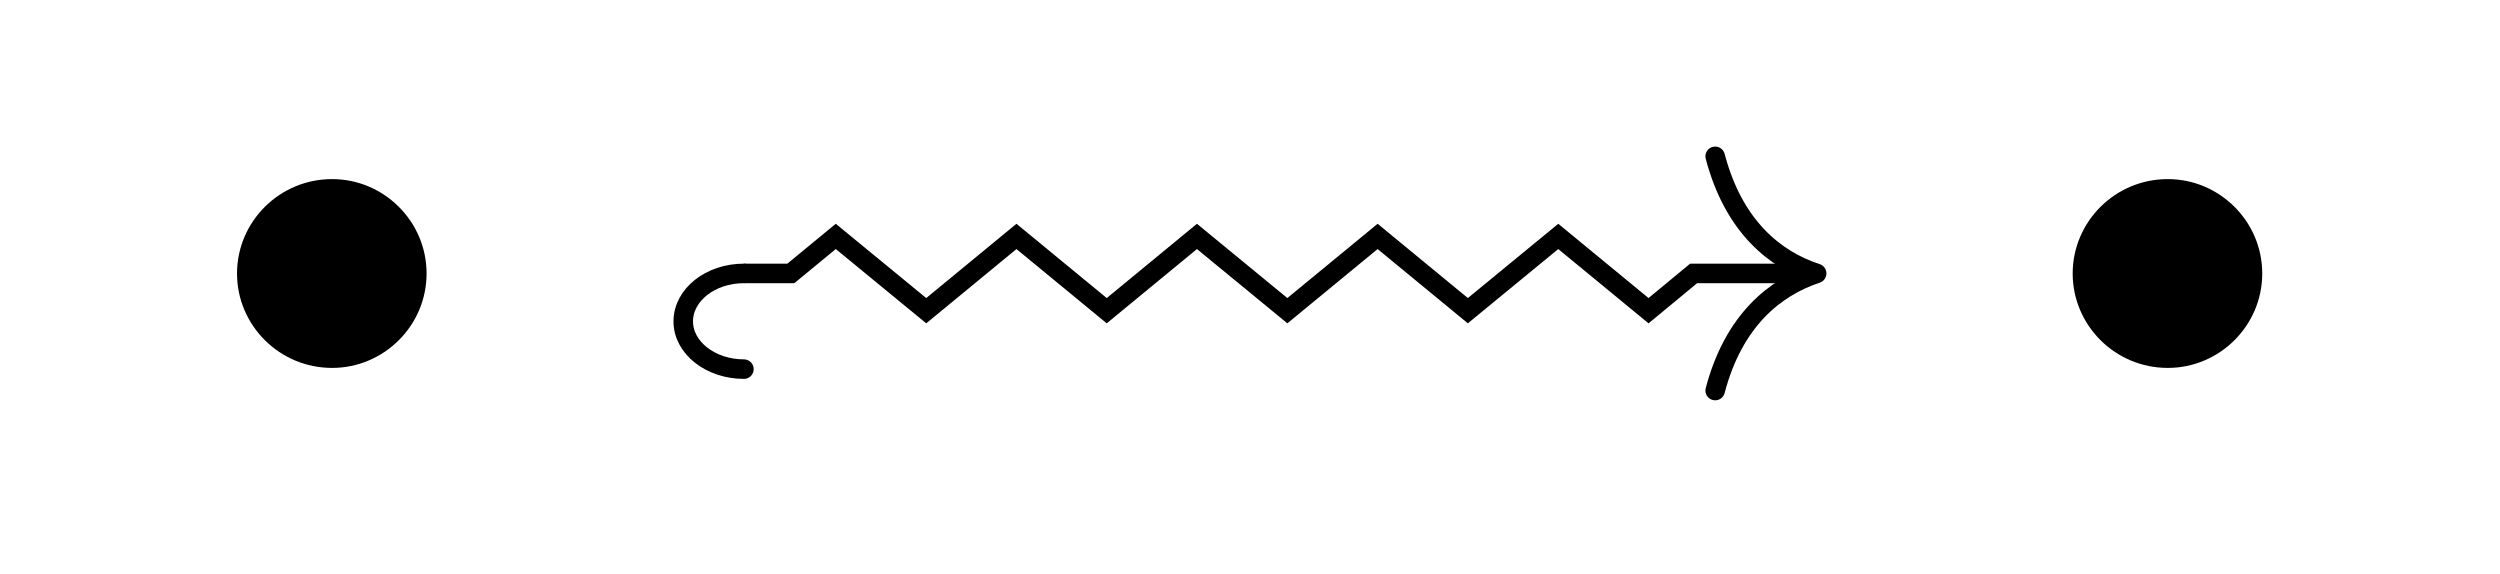 <?xml version="1.0" encoding="UTF-8"?>
<svg xmlns="http://www.w3.org/2000/svg" xmlns:xlink="http://www.w3.org/1999/xlink" width="53.783pt" height="12.352pt" viewBox="0 0 53.783 12.352" version="1.1">
<defs>
<g>
<symbol overflow="visible" id="glyph0-0">
<path style="stroke:none;" d=""/>
</symbol>
<symbol overflow="visible" id="glyph0-1">
<path style="stroke:none;" d="M 4.656 -2.625 C 4.656 -3.75 3.734 -4.656 2.625 -4.656 C 1.484 -4.656 0.578 -3.734 0.578 -2.625 C 0.578 -1.516 1.484 -0.594 2.625 -0.594 C 3.734 -0.594 4.656 -1.5 4.656 -2.625 Z M 4.656 -2.625 "/>
</symbol>
</g>
<clipPath id="clip1">
  <path d="M 10 0 L 45 0 L 45 12.352 L 10 12.352 Z M 10 0 "/>
</clipPath>
<clipPath id="clip2">
  <path d="M 8 0 L 22 0 L 22 12.352 L 8 12.352 Z M 8 0 "/>
</clipPath>
</defs>
<g id="surface1">
<g style="fill:rgb(0%,0%,0%);fill-opacity:1;">
  <use xlink:href="#glyph0-1" x="4.521" y="8.509"/>
</g>
<g style="fill:rgb(0%,0%,0%);fill-opacity:1;">
  <use xlink:href="#glyph0-1" x="44.012" y="8.509"/>
</g>
<g clip-path="url(#clip1)" clip-rule="nonzero">
<path style="fill:none;stroke-width:0.42;stroke-linecap:butt;stroke-linejoin:miter;stroke:rgb(0%,0%,0%);stroke-opacity:1;stroke-miterlimit:10;" d="M -10.888 0.293 L -9.88 0.293 L -8.912 1.09 L -6.966 -0.508 L -5.025 1.09 L -3.083 -0.508 L -1.142 1.09 L 0.803 -0.508 L 2.745 1.09 L 4.686 -0.508 L 6.631 1.09 L 8.573 -0.508 L 9.542 0.293 L 11.979 0.293 " transform="matrix(1,0,0,-1,26.892,6.176)"/>
</g>
<g clip-path="url(#clip2)" clip-rule="nonzero">
<path style="fill:none;stroke-width:0.42;stroke-linecap:round;stroke-linejoin:miter;stroke:rgb(0%,0%,0%);stroke-opacity:1;stroke-miterlimit:10;" d="M -0.001 2.057 C 0.718 2.057 1.304 1.596 1.304 1.03 C 1.304 0.459 0.718 -0.002 -0.001 -0.002 " transform="matrix(-1,0,0,1,16.003,5.884)"/>
</g>
<path style="fill:none;stroke-width:0.42;stroke-linecap:round;stroke-linejoin:round;stroke:rgb(0%,0%,0%);stroke-opacity:1;stroke-miterlimit:10;" d="M -2.184 2.521 C -1.786 1.009 -0.895 0.294 -0.001 0.002 C -0.895 -0.295 -1.786 -1.006 -2.184 -2.518 " transform="matrix(1,0,0,-1,39.083,5.884)"/>
</g>
</svg>
